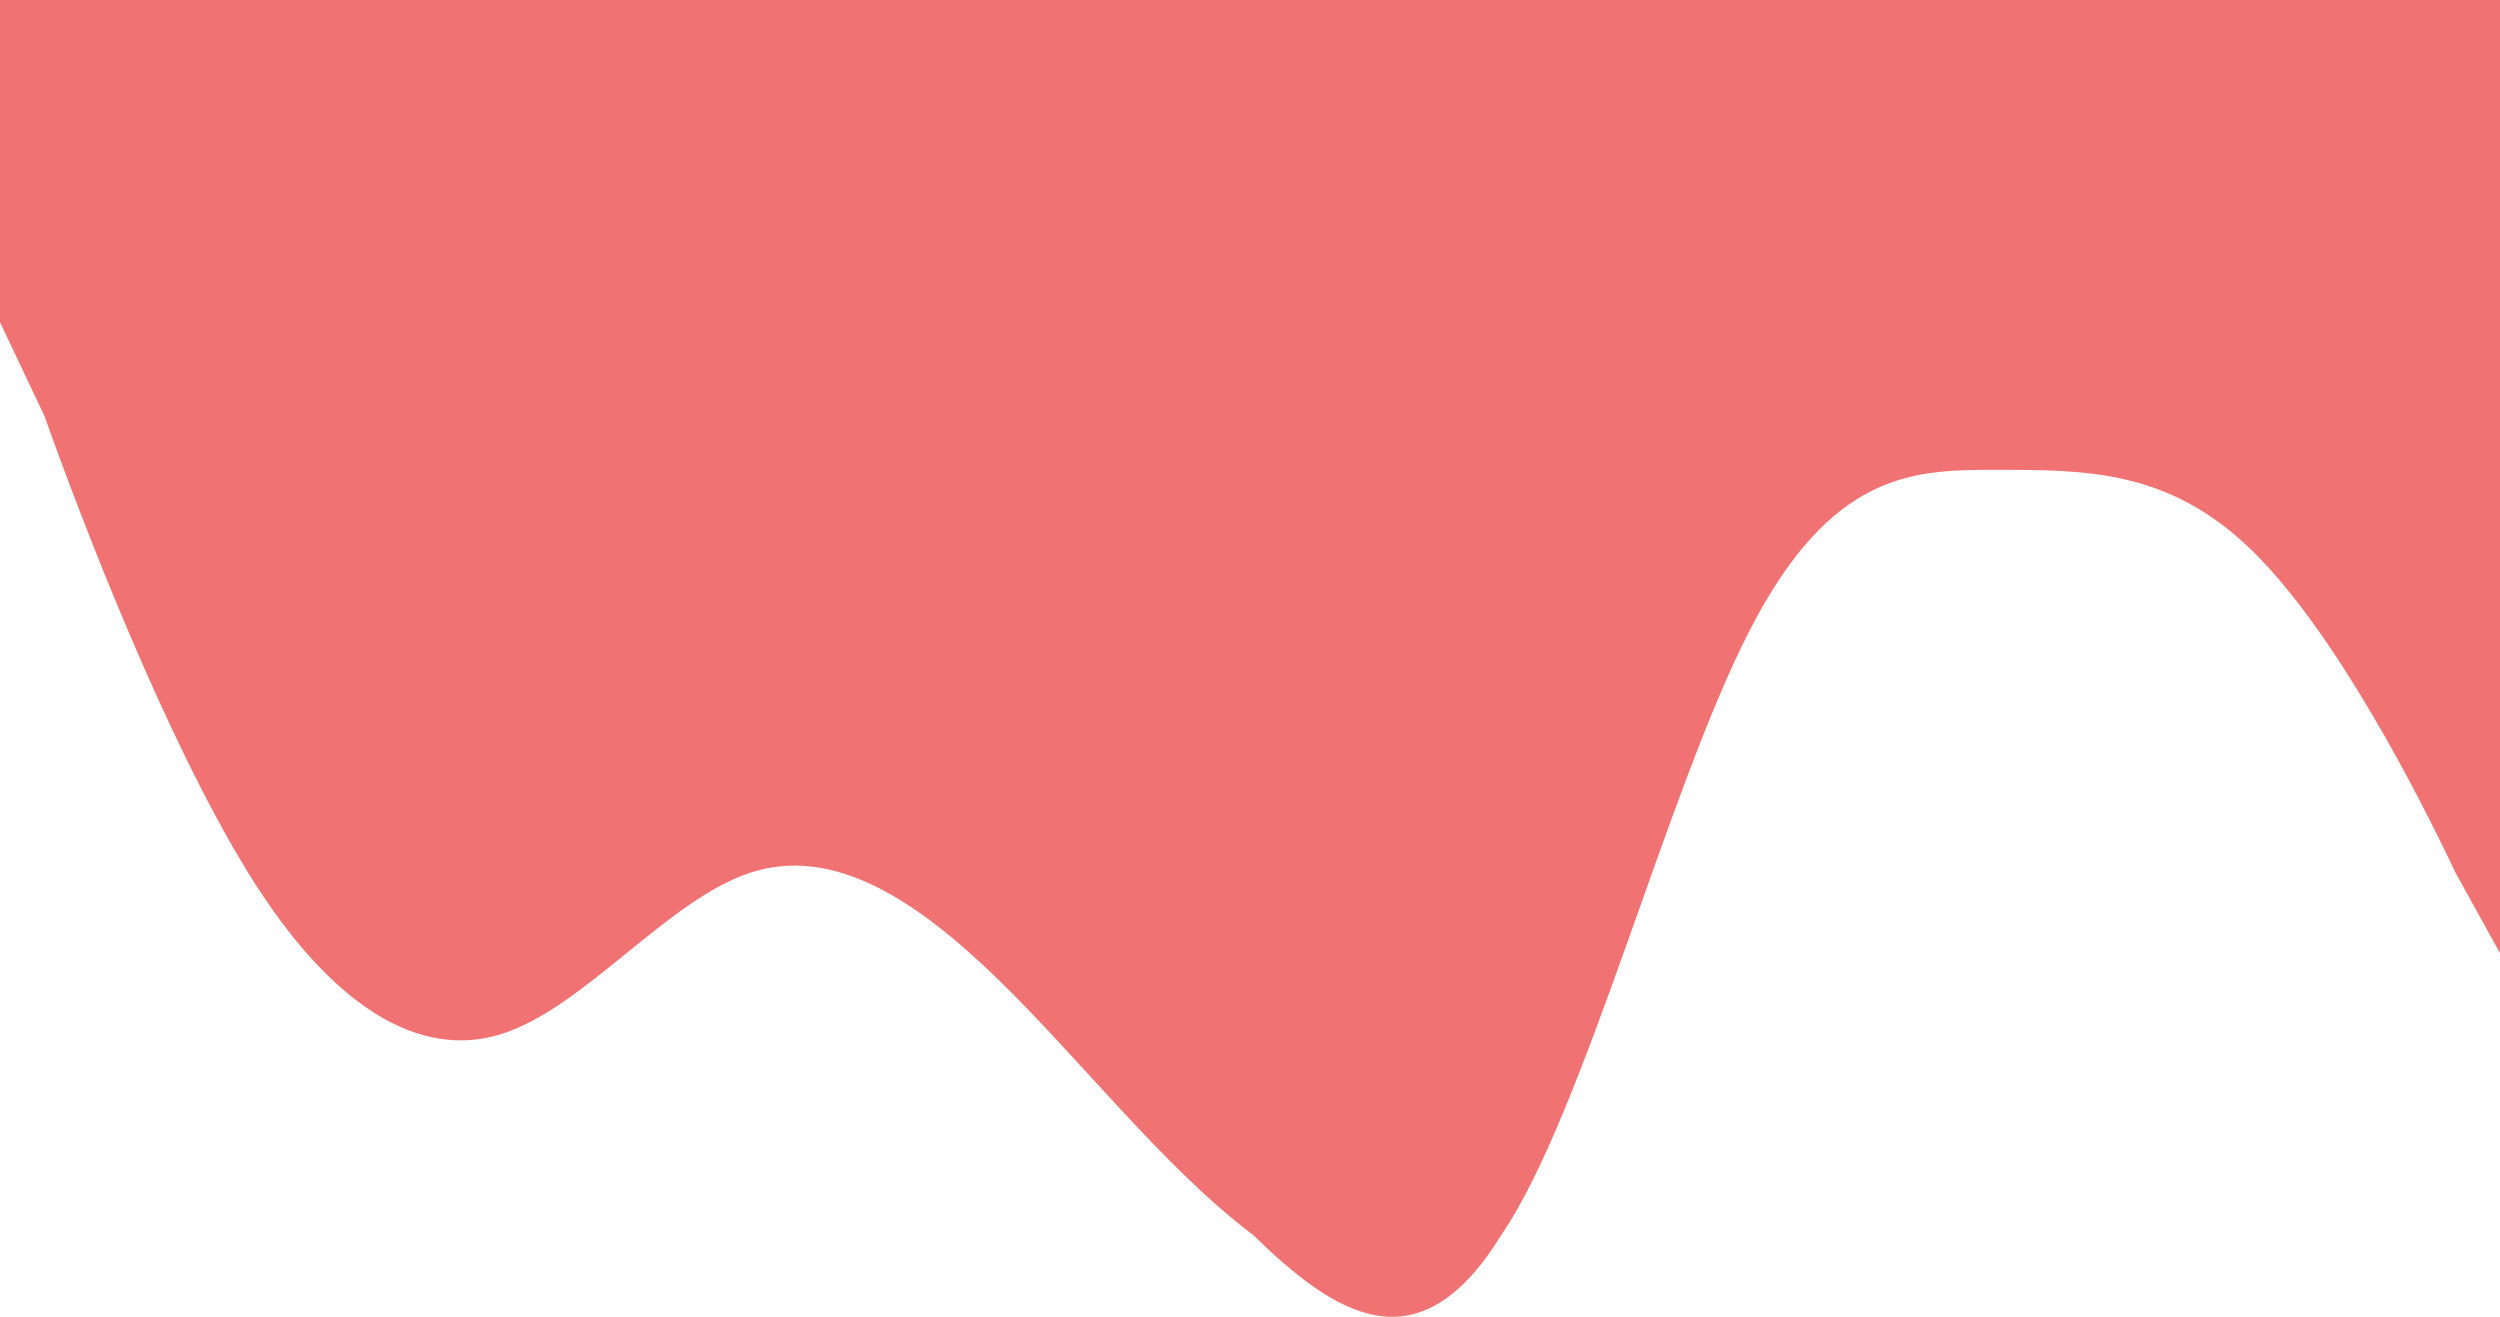 <svg viewBox="0 0 393 207" fill="none" xmlns="http://www.w3.org/2000/svg">
    <path fill-rule="evenodd" clip-rule="evenodd"
        d="M0 50.647L7 65.419C13 82.301 26 116.066 39 137.169C52 158.271 66 166.713 79 162.492C92 158.271 105 141.389 118 137.169C131 132.948 144 141.389 157 154.051C170 166.713 183 183.595 197 194.146C210 206.808 223 215.249 236 194.146C249 175.154 262 124.507 275 99.183C288 73.86 301 73.86 314 73.86C328 73.86 341 73.86 354 86.522C367 99.183 380 124.507 386 137.169L393 149.83V0H386C380 0 367 0 354 0C341 0 328 0 314 0C301 0 288 0 275 0C262 0 249 0 236 0C223 0 210 0 197 0C183 0 170 0 157 0C144 0 131 0 118 0C105 0 92 0 79 0C66 0 52 0 39 0C26 0 13 0 7 0H0V50.647Z"
        fill="#F17272" />
</svg>